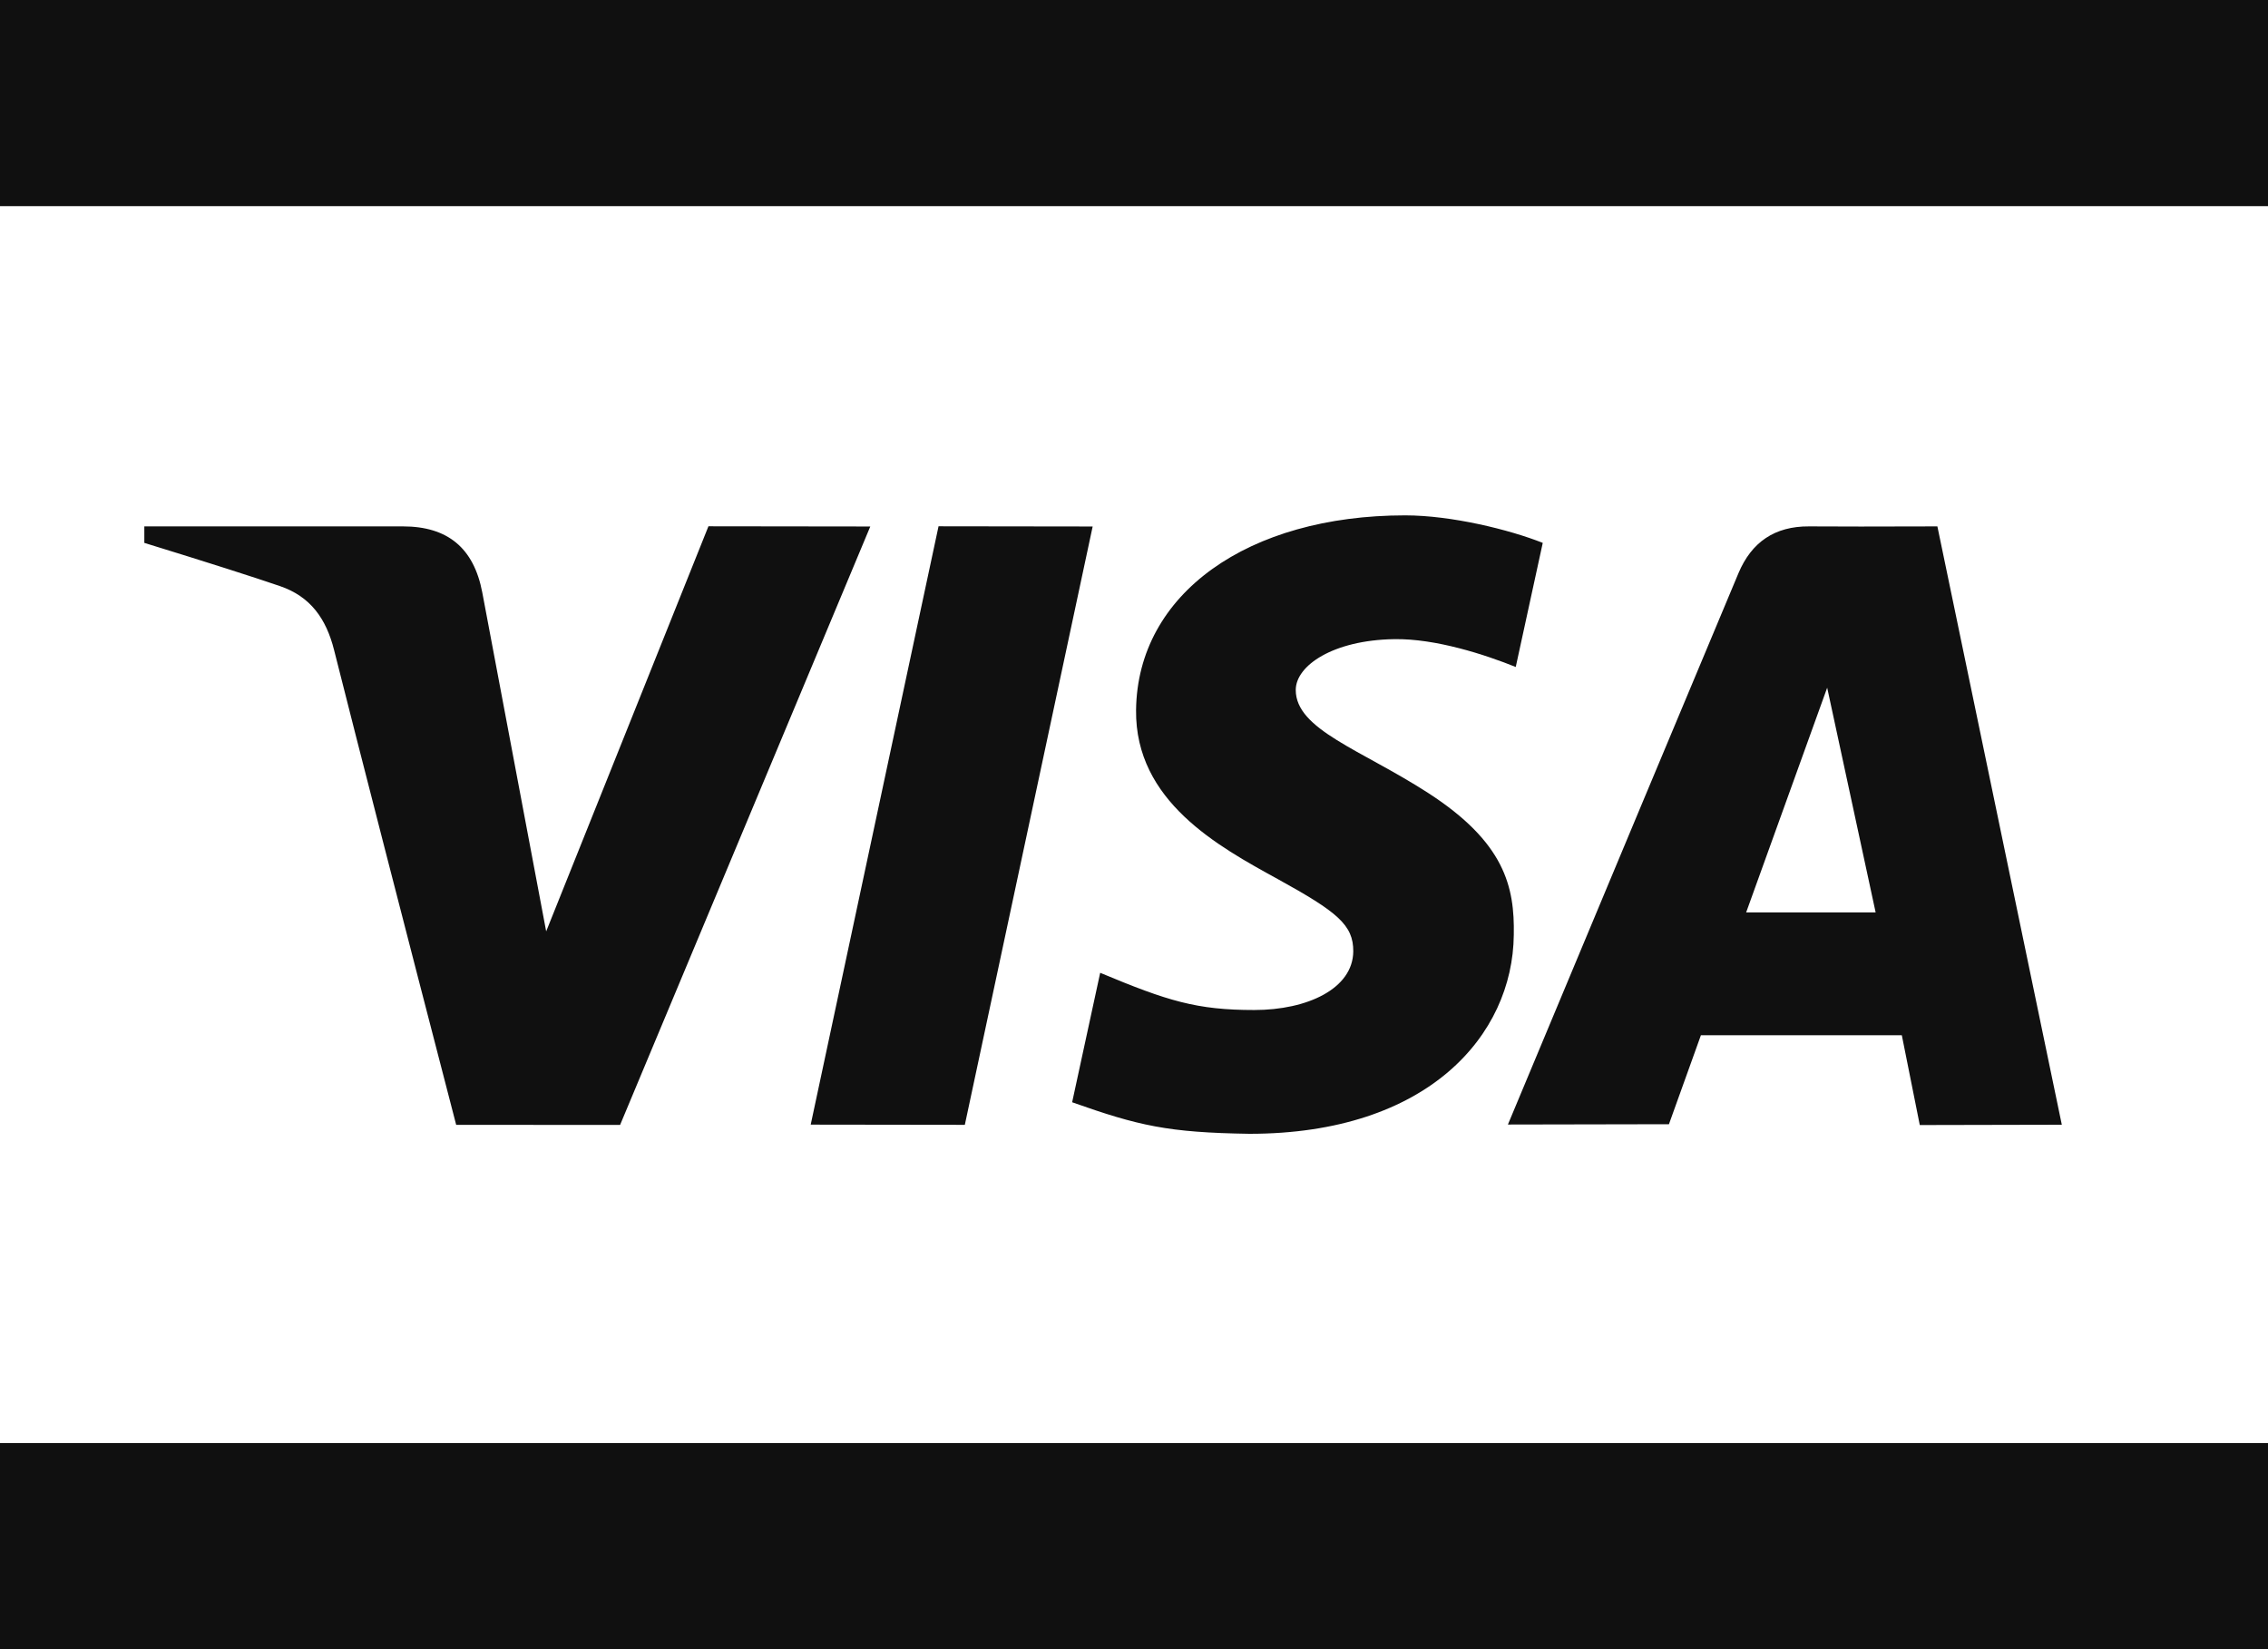 <svg width="22" height="16" viewBox="0 0 22 16" fill="none" xmlns="http://www.w3.org/2000/svg">
<path d="M0 0H22V2H0V0ZM0 14H22V16H0V14ZM18.622 10.914L18.448 10.044H16.499L16.189 10.907L14.627 10.91C15.632 8.504 16.377 6.72 16.863 5.562C16.99 5.259 17.216 5.105 17.548 5.107C17.802 5.109 18.217 5.109 18.793 5.107L20 10.912L18.622 10.915V10.914ZM16.938 8.852H18.194L17.724 6.672L16.938 8.852ZM6.872 5.106L8.442 5.108L6.015 10.914L4.425 10.913C3.888 8.843 3.493 7.307 3.241 6.308C3.164 6.001 3.011 5.787 2.715 5.686C2.452 5.596 2.014 5.456 1.4 5.267V5.107H3.909C4.343 5.107 4.596 5.317 4.678 5.747L5.298 9.036L6.872 5.106ZM10.599 5.108L9.359 10.913L7.864 10.911L9.104 5.106L10.599 5.108ZM13.631 5C14.077 5 14.641 5.138 14.965 5.267L14.703 6.471C14.41 6.353 13.928 6.194 13.523 6.201C12.933 6.21 12.569 6.457 12.569 6.694C12.569 7.078 13.201 7.272 13.853 7.693C14.596 8.173 14.693 8.603 14.684 9.071C14.674 10.042 13.853 11 12.12 11C11.329 10.988 11.044 10.922 10.4 10.694L10.672 9.438C11.328 9.712 11.607 9.799 12.167 9.799C12.682 9.799 13.123 9.592 13.127 9.231C13.129 8.974 12.972 8.847 12.395 8.529C11.818 8.212 11.01 7.773 11.02 6.889C11.033 5.759 12.107 5 13.63 5H13.631Z" fill="#101010"/>
</svg>
